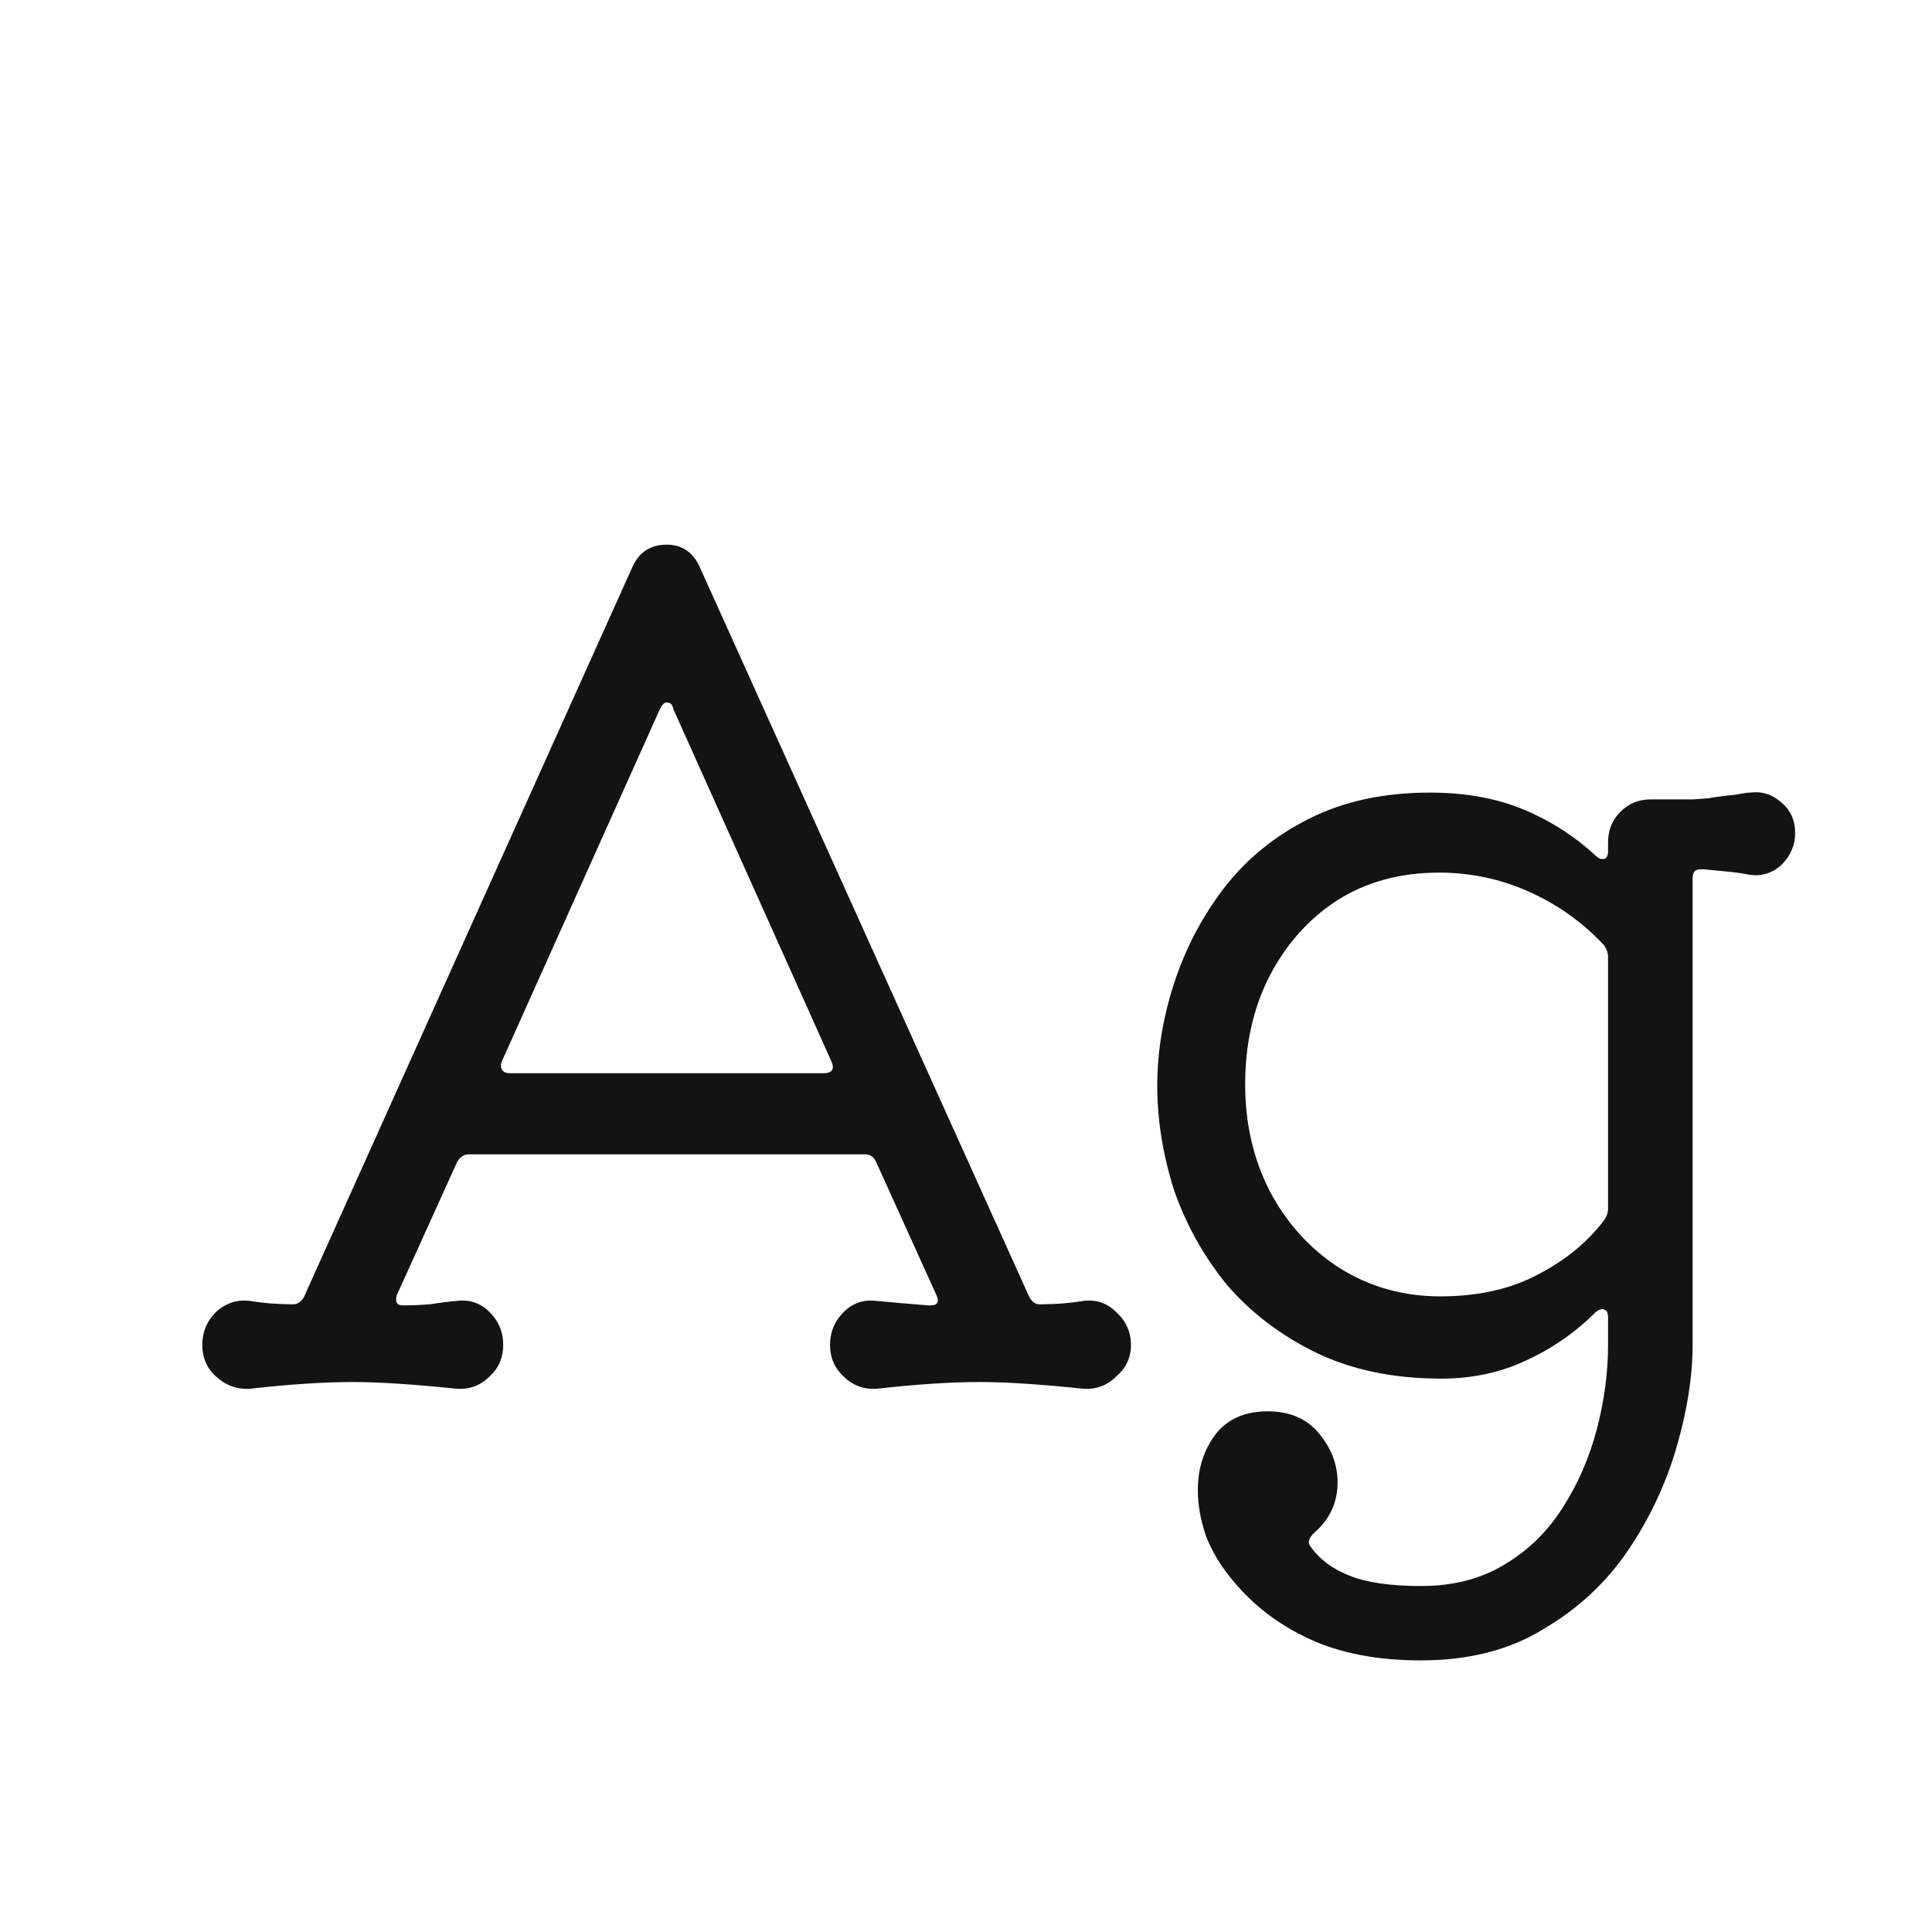 <svg width="24" height="24" viewBox="0 0 24 24" fill="none" xmlns="http://www.w3.org/2000/svg">
<path d="M13.461 16.16C13.62 16.141 13.755 16.188 13.867 16.3C13.989 16.412 14.049 16.547 14.049 16.706C14.049 16.865 13.989 16.995 13.867 17.098C13.755 17.21 13.62 17.261 13.461 17.252C12.929 17.196 12.5 17.168 12.173 17.168C11.819 17.168 11.389 17.196 10.885 17.252C10.727 17.261 10.591 17.21 10.479 17.098C10.367 16.995 10.311 16.865 10.311 16.706C10.311 16.547 10.367 16.412 10.479 16.3C10.591 16.188 10.727 16.141 10.885 16.16C10.988 16.169 11.091 16.179 11.193 16.188C11.305 16.197 11.417 16.207 11.529 16.216H11.557C11.651 16.216 11.674 16.169 11.627 16.076L10.885 14.438C10.857 14.373 10.811 14.34 10.745 14.34H5.817C5.761 14.34 5.715 14.373 5.677 14.438L4.935 16.076C4.926 16.095 4.921 16.118 4.921 16.146C4.921 16.193 4.949 16.216 5.005 16.216C5.117 16.216 5.229 16.211 5.341 16.202C5.463 16.183 5.575 16.169 5.677 16.16C5.836 16.141 5.971 16.188 6.083 16.3C6.195 16.412 6.251 16.547 6.251 16.706C6.251 16.865 6.195 16.995 6.083 17.098C5.971 17.21 5.836 17.261 5.677 17.252C5.136 17.196 4.707 17.168 4.389 17.168C4.025 17.168 3.596 17.196 3.101 17.252C2.943 17.261 2.803 17.21 2.681 17.098C2.569 16.995 2.513 16.865 2.513 16.706C2.513 16.547 2.569 16.412 2.681 16.3C2.803 16.188 2.943 16.141 3.101 16.16C3.269 16.188 3.442 16.202 3.619 16.202H3.647C3.694 16.202 3.736 16.174 3.773 16.118L7.861 7.032C7.945 6.855 8.085 6.766 8.281 6.766C8.468 6.766 8.603 6.855 8.687 7.032L12.789 16.118C12.827 16.183 12.878 16.211 12.943 16.202C13.121 16.202 13.293 16.188 13.461 16.16ZM8.365 8.81C8.356 8.754 8.328 8.726 8.281 8.726C8.253 8.726 8.225 8.754 8.197 8.81L6.237 13.178C6.228 13.197 6.223 13.215 6.223 13.234C6.223 13.299 6.261 13.332 6.335 13.332H10.227C10.339 13.332 10.372 13.281 10.325 13.178L8.365 8.81ZM21.74 9.846C21.889 9.827 22.02 9.869 22.132 9.972C22.244 10.065 22.3 10.191 22.3 10.35C22.3 10.499 22.244 10.63 22.132 10.742C22.02 10.845 21.889 10.887 21.74 10.868C21.646 10.849 21.548 10.835 21.446 10.826C21.352 10.817 21.254 10.807 21.152 10.798H21.124C21.058 10.798 21.026 10.835 21.026 10.91V16.706C21.026 17.098 20.96 17.518 20.83 17.966C20.699 18.423 20.498 18.853 20.228 19.254C19.957 19.655 19.607 19.982 19.178 20.234C18.758 20.495 18.249 20.626 17.652 20.626C17.11 20.626 16.648 20.537 16.266 20.36C15.883 20.183 15.566 19.94 15.314 19.632C15.164 19.455 15.052 19.268 14.978 19.072C14.912 18.876 14.88 18.689 14.88 18.512C14.88 18.241 14.954 18.008 15.104 17.812C15.253 17.625 15.468 17.532 15.748 17.532C16.018 17.532 16.228 17.621 16.378 17.798C16.536 17.985 16.616 18.19 16.616 18.414C16.616 18.666 16.518 18.876 16.322 19.044C16.256 19.109 16.242 19.165 16.28 19.212C16.392 19.371 16.555 19.492 16.77 19.576C16.984 19.66 17.278 19.702 17.652 19.702C18.053 19.702 18.398 19.613 18.688 19.436C18.986 19.259 19.229 19.021 19.416 18.722C19.602 18.433 19.742 18.111 19.836 17.756C19.929 17.401 19.976 17.051 19.976 16.706V16.37C19.976 16.314 19.962 16.281 19.934 16.272C19.906 16.253 19.868 16.263 19.822 16.3C19.57 16.552 19.28 16.753 18.954 16.902C18.636 17.051 18.286 17.126 17.904 17.126C17.316 17.126 16.798 17.019 16.35 16.804C15.911 16.589 15.542 16.309 15.244 15.964C14.954 15.609 14.735 15.217 14.586 14.788C14.446 14.349 14.376 13.915 14.376 13.486C14.376 13.066 14.446 12.641 14.586 12.212C14.726 11.783 14.931 11.391 15.202 11.036C15.482 10.672 15.836 10.383 16.266 10.168C16.695 9.953 17.194 9.846 17.764 9.846C18.202 9.846 18.59 9.916 18.926 10.056C19.262 10.196 19.56 10.387 19.822 10.63C19.85 10.658 19.878 10.672 19.906 10.672C19.952 10.672 19.976 10.639 19.976 10.574V10.462C19.976 10.313 20.027 10.187 20.13 10.084C20.232 9.981 20.358 9.93 20.508 9.93H21.026C21.054 9.93 21.119 9.925 21.222 9.916C21.334 9.897 21.441 9.883 21.544 9.874C21.646 9.855 21.712 9.846 21.74 9.846ZM17.89 16.104C18.356 16.104 18.758 16.015 19.094 15.838C19.439 15.661 19.714 15.437 19.92 15.166C19.957 15.119 19.976 15.068 19.976 15.012V11.89C19.976 11.834 19.957 11.783 19.92 11.736C19.658 11.456 19.35 11.237 18.996 11.078C18.641 10.919 18.268 10.84 17.876 10.84C17.39 10.84 16.966 10.957 16.602 11.19C16.247 11.423 15.967 11.741 15.762 12.142C15.566 12.534 15.468 12.977 15.468 13.472C15.468 13.957 15.57 14.401 15.776 14.802C15.99 15.203 16.28 15.521 16.644 15.754C17.017 15.987 17.432 16.104 17.89 16.104Z" fill="#131313"/>
</svg>
